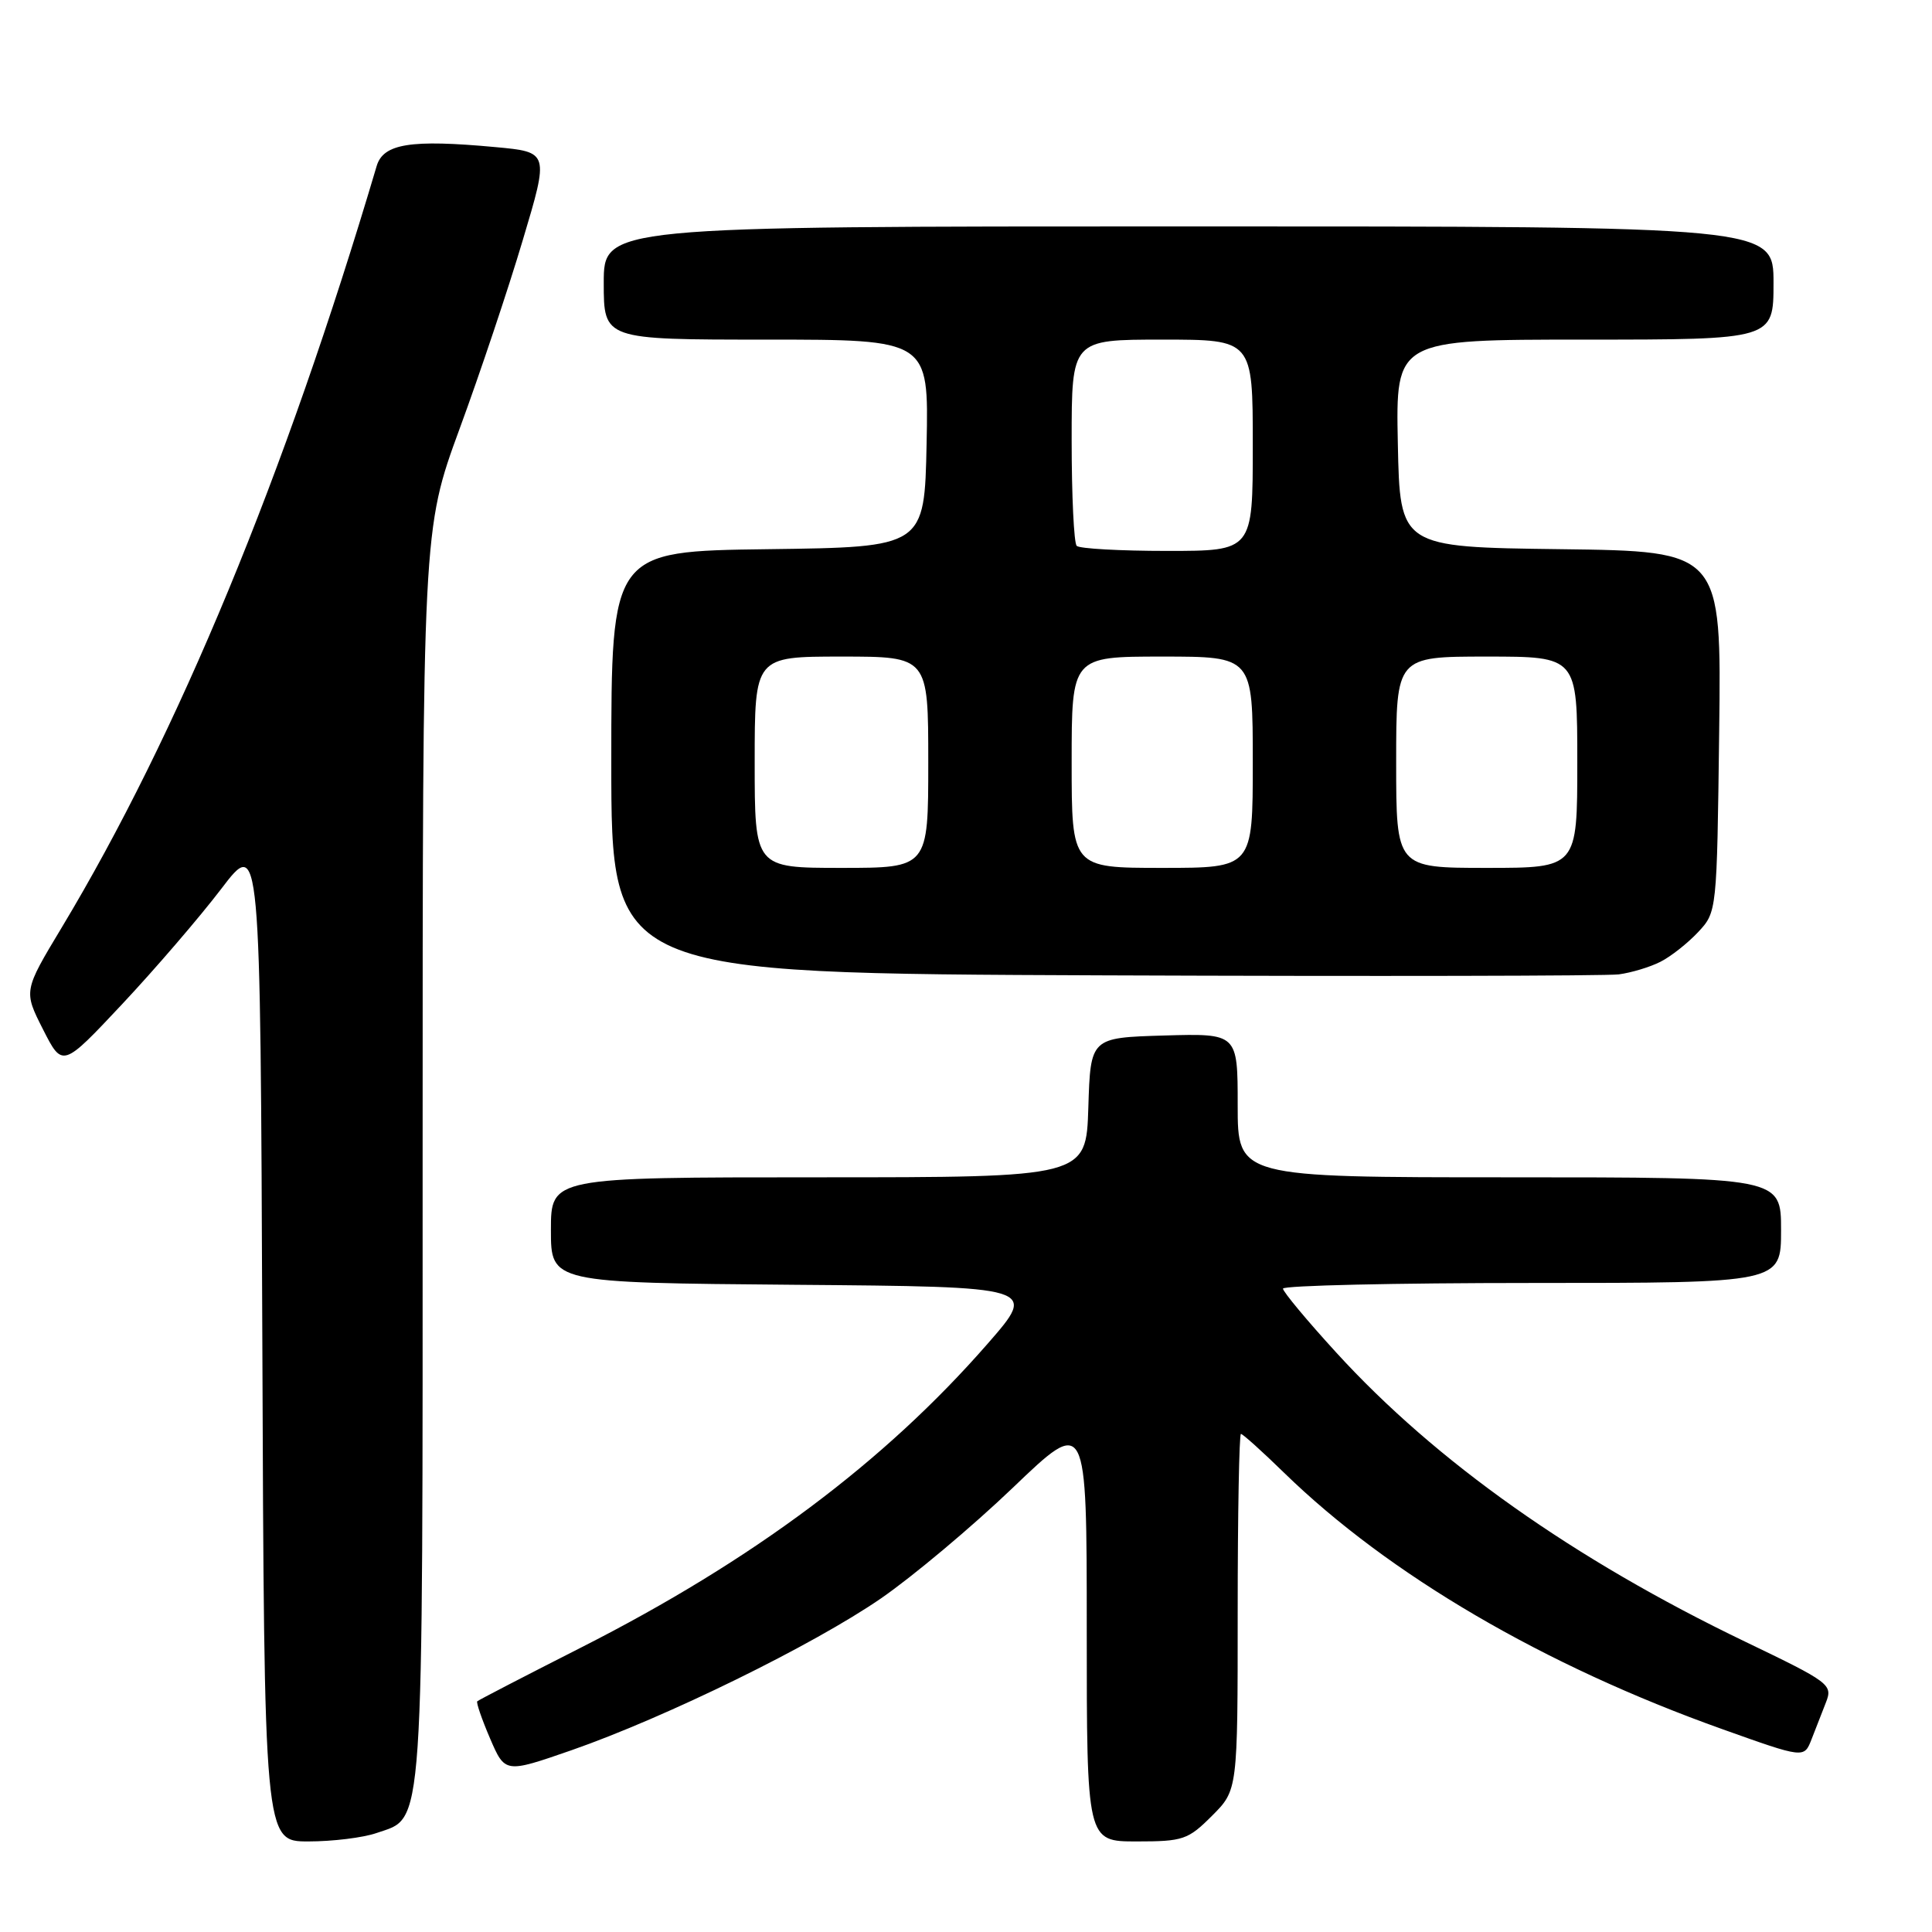<?xml version="1.0" encoding="UTF-8" standalone="no"?>
<!DOCTYPE svg PUBLIC "-//W3C//DTD SVG 1.1//EN" "http://www.w3.org/Graphics/SVG/1.1/DTD/svg11.dtd" >
<svg xmlns="http://www.w3.org/2000/svg" xmlns:xlink="http://www.w3.org/1999/xlink" version="1.1" viewBox="0 0 256 256">
 <g >
 <path fill="currentColor"
d=" M 49.88 242.89 C 56.26 240.67 56.00 244.46 56.00 153.14 C 56.00 70.19 56.00 70.19 60.89 56.84 C 63.59 49.50 67.36 38.25 69.27 31.82 C 72.76 20.15 72.76 20.15 65.63 19.49 C 54.41 18.45 50.79 19.03 49.91 22.00 C 37.76 62.99 23.57 97.31 8.18 122.90 C 3.12 131.31 3.12 131.31 5.70 136.40 C 8.28 141.48 8.28 141.48 16.19 133.05 C 20.54 128.41 26.44 121.55 29.30 117.80 C 34.50 110.97 34.50 110.97 34.76 177.49 C 35.01 244.00 35.01 244.00 40.86 244.00 C 44.07 244.00 48.13 243.50 49.88 242.89 Z  M 160.60 240.60 C 164.00 237.20 164.00 237.20 164.00 213.60 C 164.00 200.62 164.20 190.00 164.43 190.00 C 164.67 190.00 167.25 192.32 170.16 195.16 C 184.04 208.67 204.57 220.69 228.21 229.12 C 239.05 232.99 239.05 232.99 240.03 230.49 C 240.56 229.12 241.43 226.90 241.95 225.57 C 242.87 223.22 242.46 222.92 231.22 217.52 C 208.58 206.63 190.25 193.67 177.07 179.23 C 173.18 174.98 170.01 171.16 170.00 170.75 C 170.00 170.34 184.85 170.00 203.00 170.00 C 236.00 170.00 236.00 170.00 236.00 163.00 C 236.00 156.00 236.00 156.00 200.00 156.00 C 164.00 156.00 164.00 156.00 164.00 146.46 C 164.00 136.93 164.00 136.93 154.25 137.21 C 144.50 137.50 144.50 137.50 144.21 146.75 C 143.92 156.00 143.92 156.00 108.46 156.00 C 73.00 156.00 73.00 156.00 73.00 162.99 C 73.00 169.97 73.00 169.97 105.23 170.24 C 137.45 170.50 137.45 170.50 130.91 178.00 C 117.20 193.72 99.79 206.74 77.01 218.30 C 69.60 222.06 63.40 225.27 63.24 225.43 C 63.08 225.59 63.84 227.80 64.93 230.34 C 66.92 234.97 66.92 234.97 75.71 231.92 C 88.22 227.56 107.72 218.00 116.73 211.80 C 120.96 208.88 128.83 202.28 134.21 197.13 C 144.00 187.75 144.00 187.75 144.00 215.88 C 144.00 244.00 144.00 244.00 150.60 244.00 C 156.77 244.00 157.42 243.78 160.60 240.60 Z  M 220.00 127.45 C 221.38 126.76 223.62 124.99 225.00 123.52 C 227.50 120.84 227.50 120.84 227.80 96.94 C 228.10 73.04 228.10 73.04 206.80 72.77 C 185.50 72.50 185.50 72.50 185.22 58.75 C 184.94 45.00 184.94 45.00 209.97 45.00 C 235.00 45.00 235.00 45.00 235.00 37.50 C 235.00 30.00 235.00 30.00 157.50 30.00 C 80.00 30.00 80.00 30.00 80.00 37.50 C 80.00 45.00 80.00 45.00 101.53 45.00 C 123.06 45.00 123.06 45.00 122.78 58.75 C 122.50 72.50 122.50 72.50 101.75 72.77 C 81.00 73.04 81.00 73.04 81.00 101.01 C 81.00 128.99 81.00 128.99 146.25 129.24 C 182.14 129.38 212.85 129.32 214.50 129.11 C 216.15 128.89 218.62 128.15 220.00 127.45 Z  M 100.00 101.00 C 100.00 87.00 100.00 87.00 111.50 87.00 C 123.00 87.00 123.00 87.00 123.00 101.00 C 123.00 115.00 123.00 115.00 111.50 115.00 C 100.00 115.00 100.00 115.00 100.00 101.00 Z  M 142.00 101.00 C 142.00 87.00 142.00 87.00 154.00 87.00 C 166.00 87.00 166.00 87.00 166.00 101.00 C 166.00 115.00 166.00 115.00 154.00 115.00 C 142.00 115.00 142.00 115.00 142.00 101.00 Z  M 185.00 101.00 C 185.00 87.00 185.00 87.00 197.00 87.00 C 209.00 87.00 209.00 87.00 209.00 101.00 C 209.00 115.00 209.00 115.00 197.00 115.00 C 185.00 115.00 185.00 115.00 185.00 101.00 Z  M 142.67 72.33 C 142.30 71.97 142.00 65.67 142.00 58.33 C 142.00 45.00 142.00 45.00 154.00 45.00 C 166.00 45.00 166.00 45.00 166.00 59.00 C 166.00 73.00 166.00 73.00 154.67 73.00 C 148.43 73.00 143.03 72.70 142.67 72.33 Z "/>
</g>
</svg>